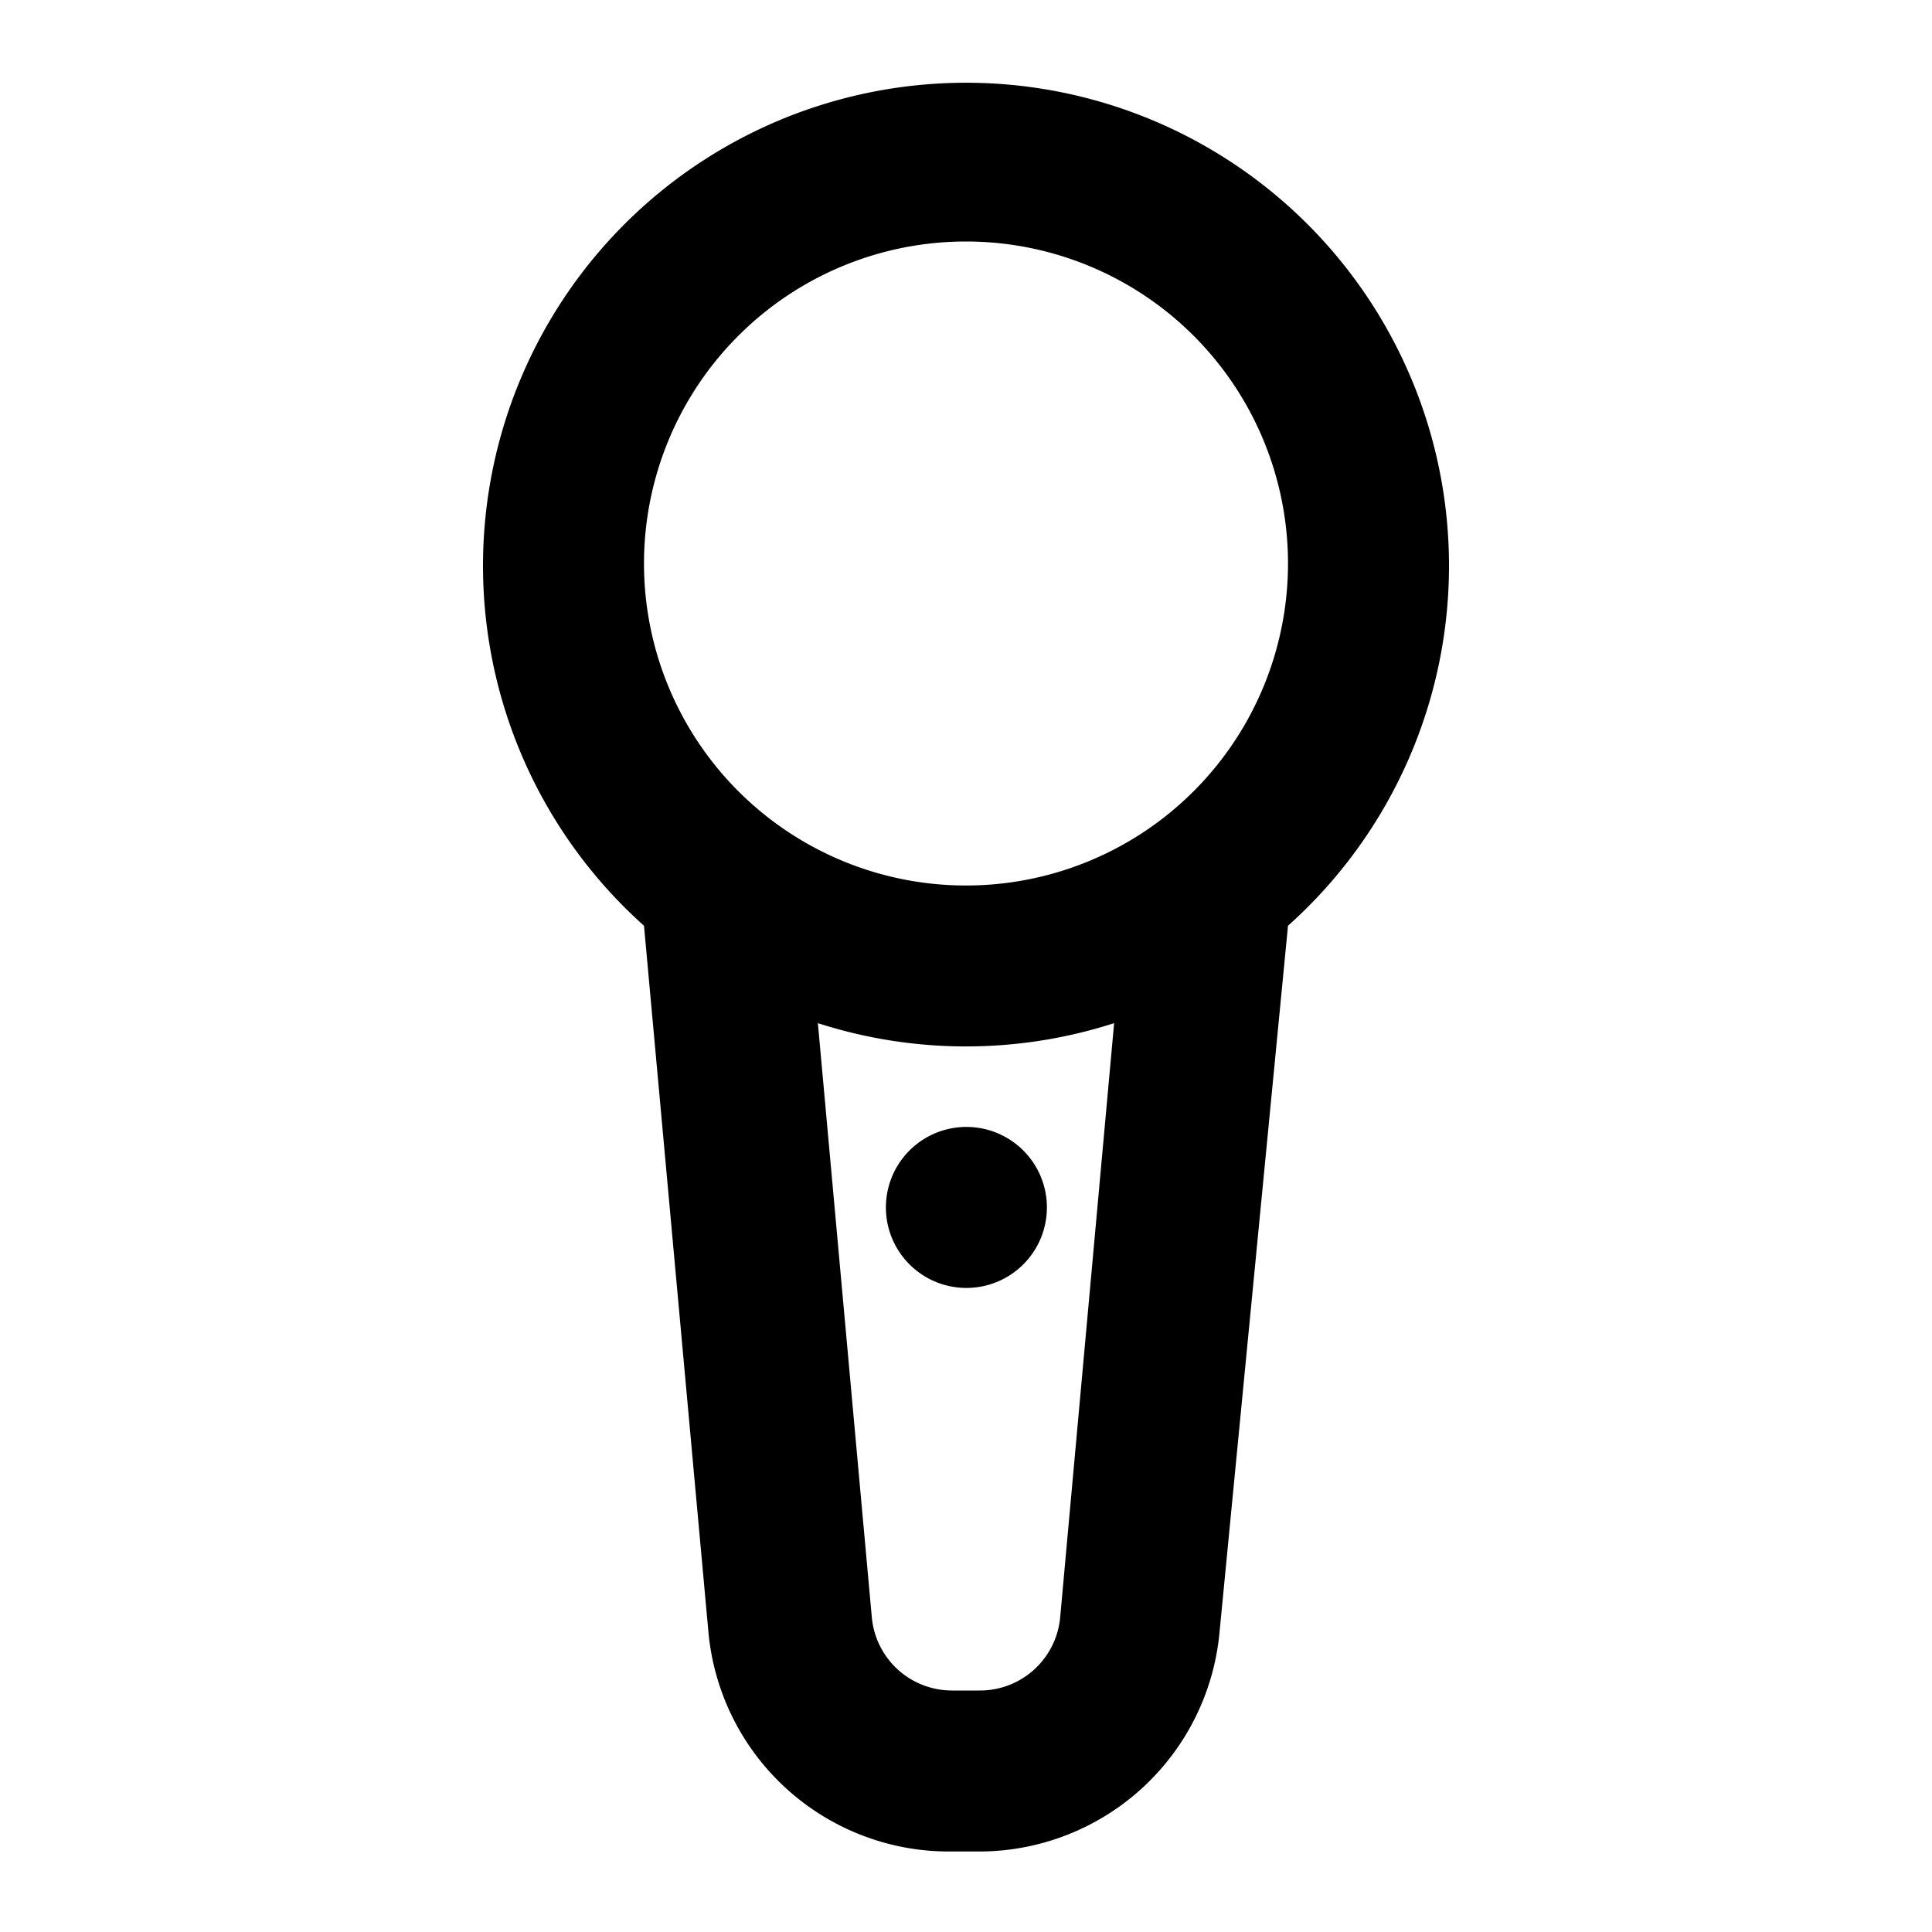 <svg xmlns="http://www.w3.org/2000/svg" viewBox="0 0 24 24"><title>_</title><path d="M18,7A6,6,0,1,0,8,11.5l0.8,8.77a3,3,0,0,0,3,2.73h0.35a3,3,0,0,0,3-2.73L16,11.5A6,6,0,0,0,18,7ZM13.17,20.09a1,1,0,0,1-1,.91H11.83a1,1,0,0,1-1-.91l-0.67-7.38a6,6,0,0,0,3.68,0ZM12,11a4,4,0,1,1,4-4A4,4,0,0,1,12,11Zm0.71,3.29a1,1,0,1,1-1.41,0A1,1,0,0,1,12.71,14.29Z"/></svg>